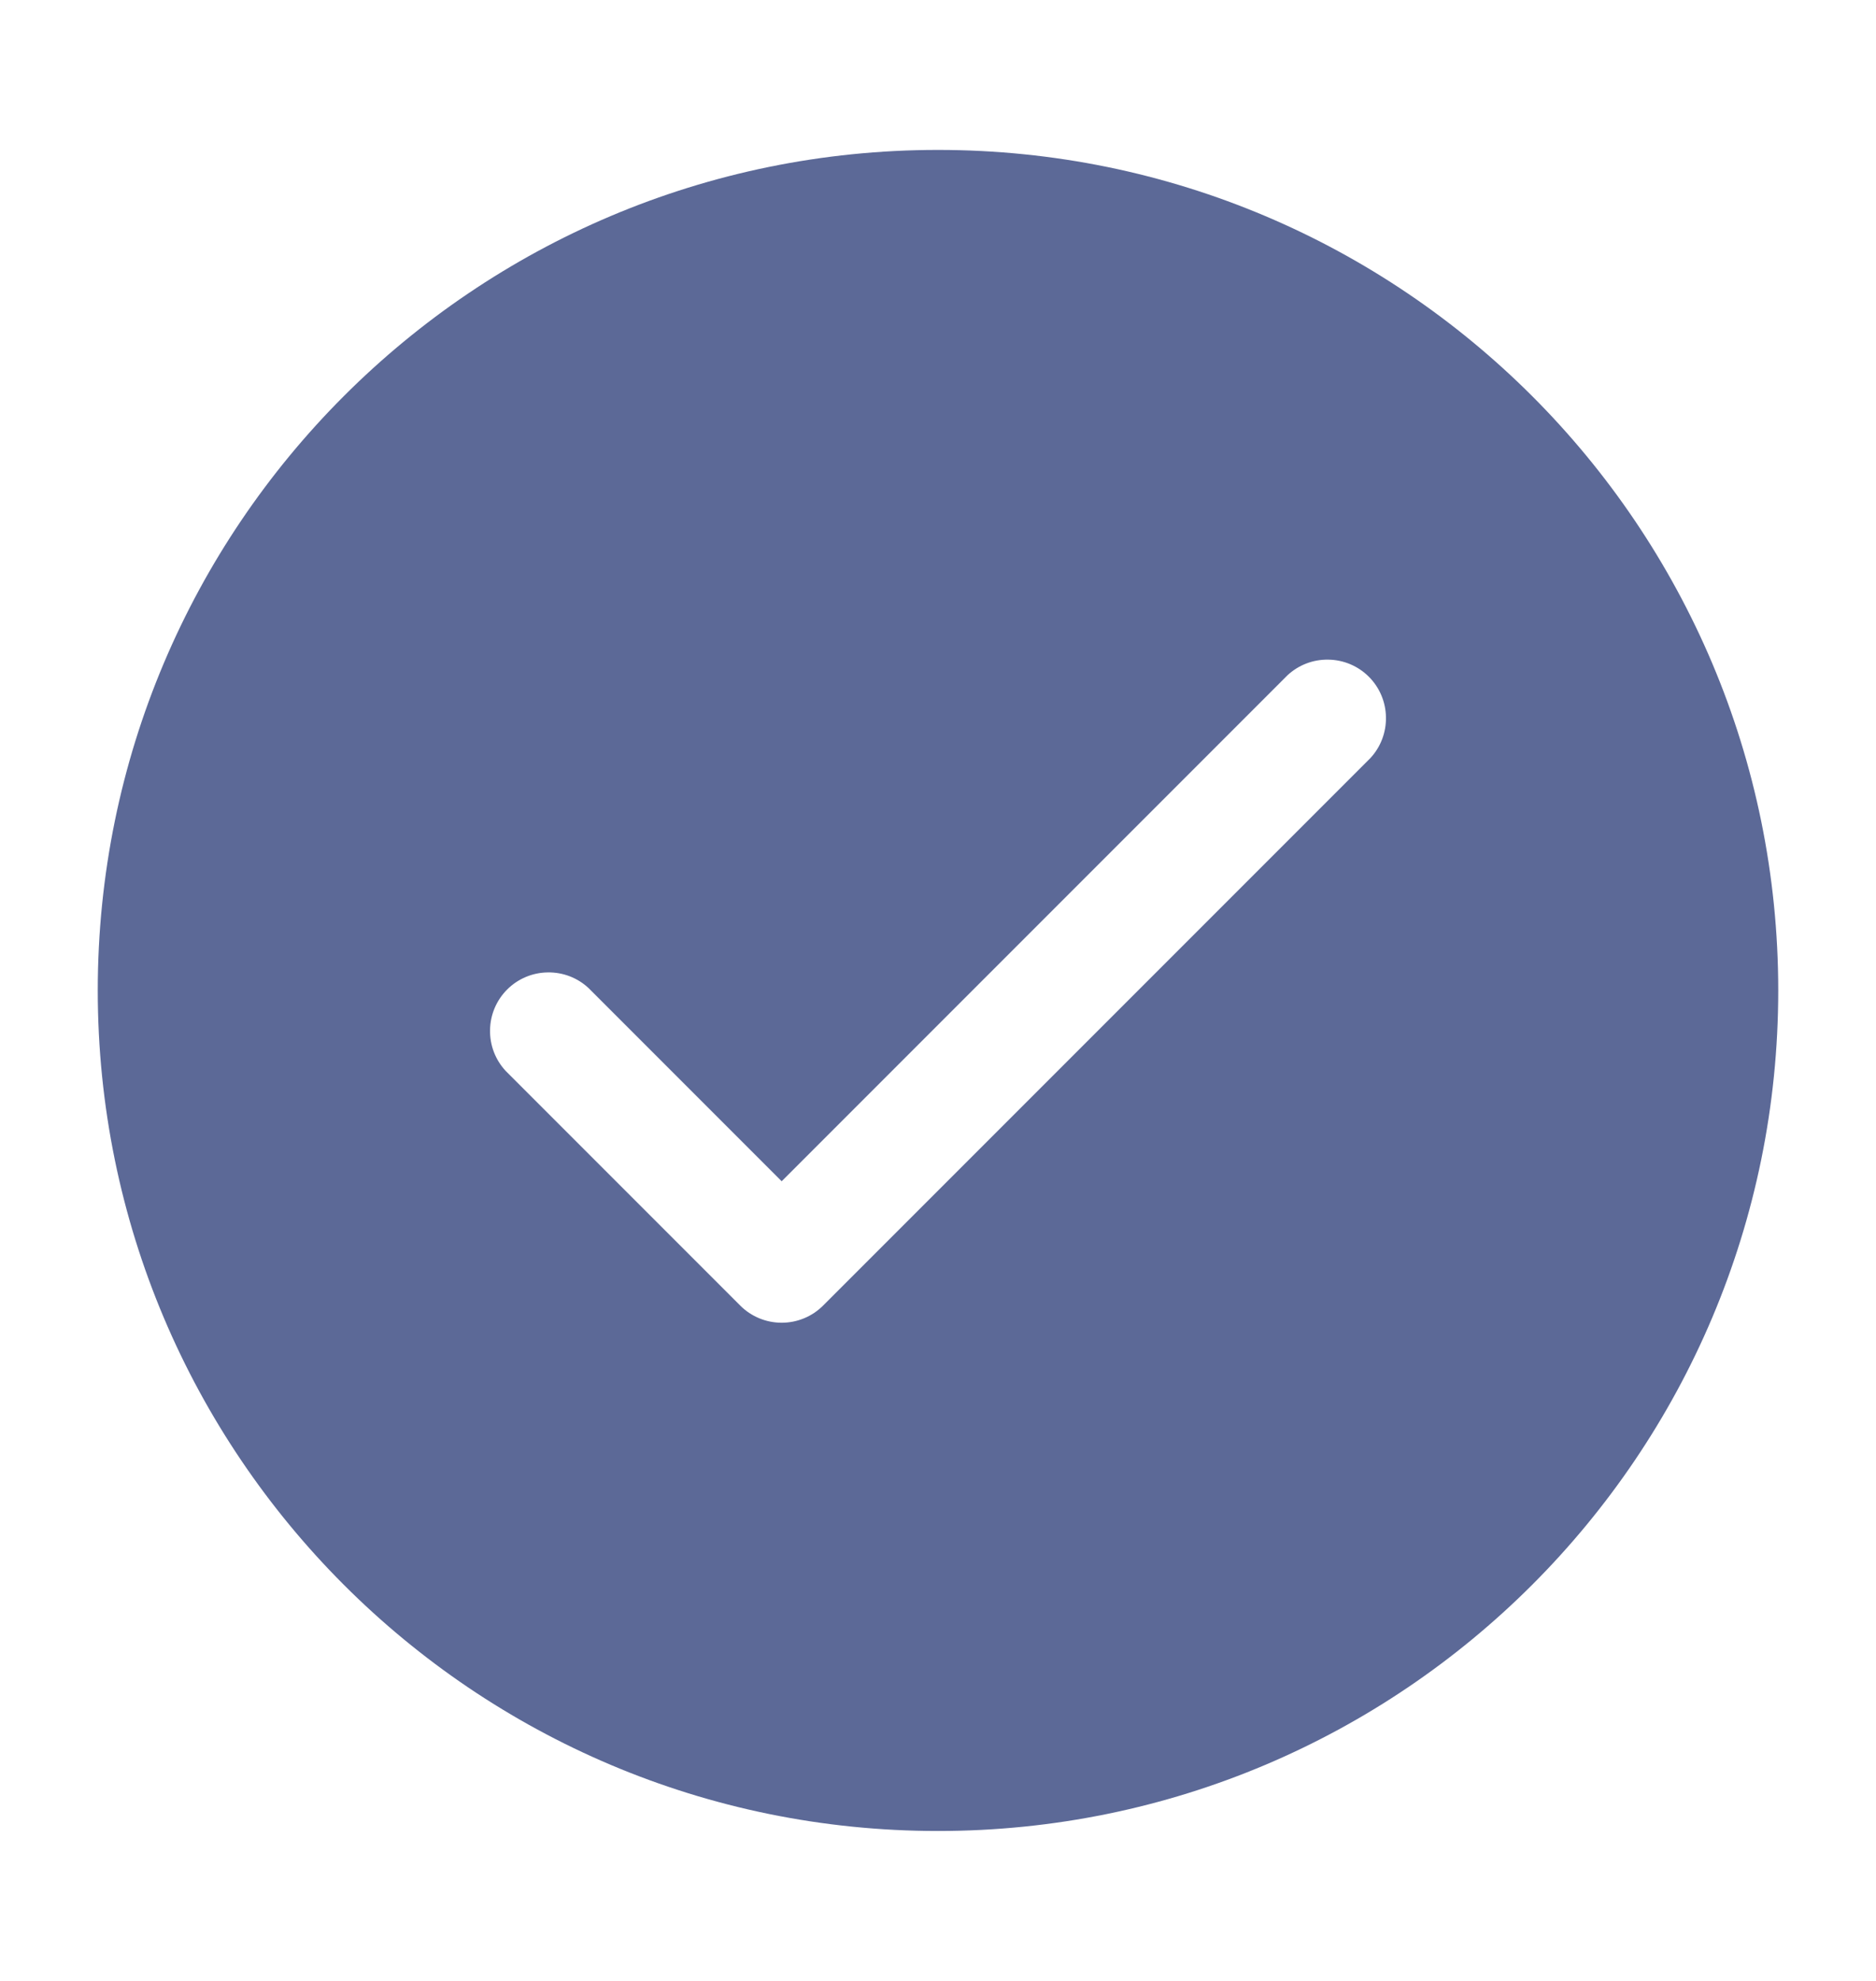 <!-- iconoir -->
<!--
MIT License

Copyright (c) 2021 Luca Burgio

Permission is hereby granted, free of charge, to any person obtaining a copy
of this software and associated documentation files (the "Software"), to deal
in the Software without restriction, including without limitation the rights
to use, copy, modify, merge, publish, distribute, sublicense, and/or sell
copies of the Software, and to permit persons to whom the Software is
furnished to do so, subject to the following conditions:

The above copyright notice and this permission notice shall be included in all
copies or substantial portions of the Software.

THE SOFTWARE IS PROVIDED "AS IS", WITHOUT WARRANTY OF ANY KIND, EXPRESS OR
IMPLIED, INCLUDING BUT NOT LIMITED TO THE WARRANTIES OF MERCHANTABILITY,
FITNESS FOR A PARTICULAR PURPOSE AND NONINFRINGEMENT. IN NO EVENT SHALL THE
AUTHORS OR COPYRIGHT HOLDERS BE LIABLE FOR ANY CLAIM, DAMAGES OR OTHER
LIABILITY, WHETHER IN AN ACTION OF CONTRACT, TORT OR OTHERWISE, ARISING FROM,
OUT OF OR IN CONNECTION WITH THE SOFTWARE OR THE USE OR OTHER DEALINGS IN THE
SOFTWARE.
-->
<svg width="18" height="19" viewBox="0 0 18 19" fill="none" xmlns="http://www.w3.org/2000/svg">
<path fill-rule="evenodd" clip-rule="evenodd" d="M9 1.438C4.547 1.438 0.938 5.047 0.938 9.5C0.938 13.953 4.547 17.562 9 17.562C13.453 17.562 17.062 13.953 17.062 9.5C17.062 5.047 13.453 1.438 9 1.438ZM5.647 9.477C5.541 9.378 5.4 9.324 5.254 9.327C5.108 9.329 4.969 9.388 4.866 9.491C4.763 9.594 4.704 9.733 4.702 9.879C4.699 10.025 4.753 10.166 4.853 10.273L7.103 12.523C7.208 12.628 7.351 12.687 7.5 12.687C7.649 12.687 7.792 12.628 7.897 12.523L13.148 7.272C13.247 7.166 13.301 7.025 13.298 6.879C13.296 6.733 13.237 6.594 13.134 6.491C13.031 6.388 12.892 6.329 12.746 6.327C12.6 6.324 12.459 6.378 12.352 6.478L7.5 11.33L5.647 9.477Z" fill="#5C6997"/>
</svg>
